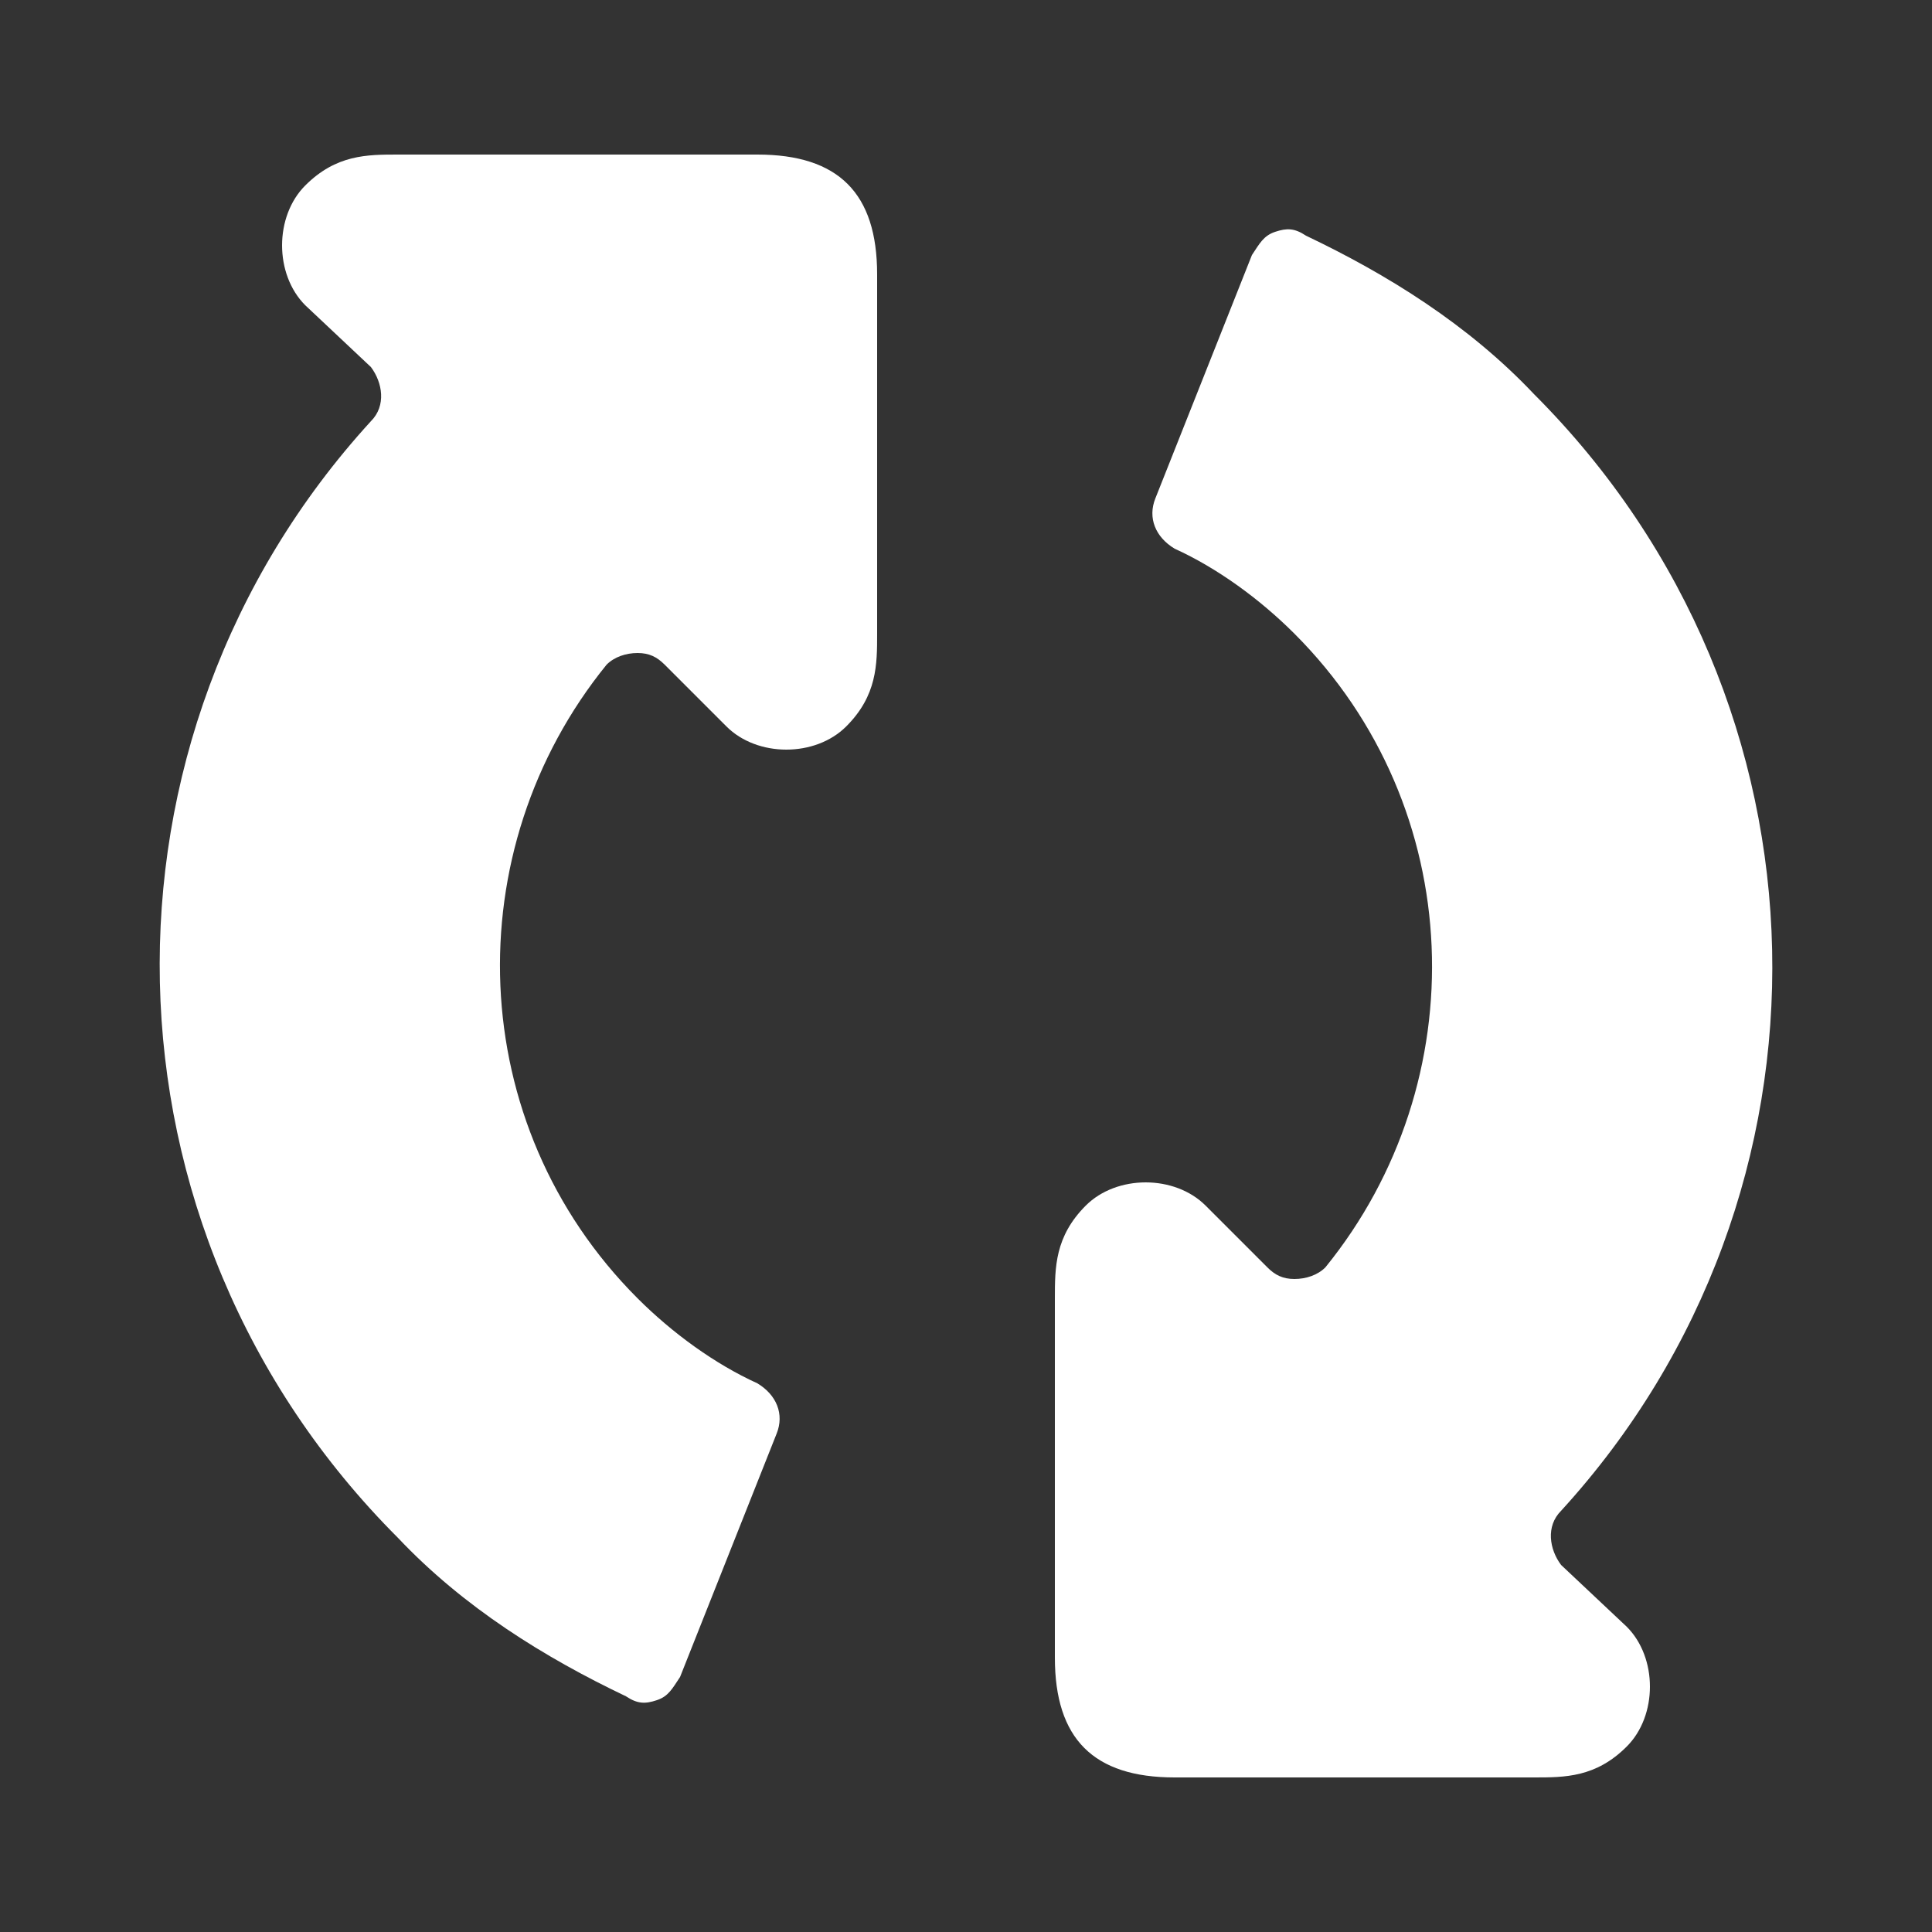 <?xml version="1.0" encoding="UTF-8"?>
<!DOCTYPE svg PUBLIC "-//W3C//DTD SVG 1.1//EN" "http://www.w3.org/Graphics/SVG/1.1/DTD/svg11.dtd">

<svg xmlns="http://www.w3.org/2000/svg" xml:space="preserve" width="100%" height="100%" version="1.1" style="shape-rendering:geometricPrecision; text-rendering:geometricPrecision; image-rendering:optimizeQuality; fill-rule:evenodd; clip-rule:evenodd"
viewBox="0 0 500 500"
 xmlns:xlink="http://www.w3.org/1999/xlink">
 <rect x="0" y="0" width="500" height="500" fill="#333333" stroke="none"/>
 <defs>
  <style type="text/css">
   <![CDATA[
    .fil0 {fill:#FFFFFF}
   ]]>
  </style>
 </defs>
 <g id="Layer_x0020_1">
  <path class="fil0" d="M304 460l93 0c8,0 16,0 24,-8 8,-8 8,-23 0,-31l-17 -16c-3,-4 -4,-10 0,-14 75,-82 73,-209 -7,-289 -17,-18 -38,-31 -59,-41 -3,-2 -5,-2 -8,-1 -3,1 -4,3 -6,6l-25 63c-2,5 0,10 5,13 11,5 22,13 31,22 45,45 47,116 8,164 -2,2 -5,3 -8,3 -3,0 -5,-1 -7,-3l-16 -16c-8,-8 -23,-8 -31,0 -8,8 -8,16 -8,24l0 93c0,21 10,31 31,31z"/>
  <path class="fil0" d="M196 40l-93 0c-8,0 -16,0 -24,8 -8,8 -8,23 0,31l17 16c3,4 4,10 0,14 -75,82 -73,209 7,289 17,18 38,31 59,41 3,2 5,2 8,1 3,-1 4,-3 6,-6l25 -63c2,-5 0,-10 -5,-13 -11,-5 -22,-13 -31,-22 -45,-45 -47,-116 -8,-164 2,-2 5,-3 8,-3 3,0 5,1 7,3l16 16c8,8 23,8 31,0 8,-8 8,-16 8,-24l0 -93c0,-21 -10,-31 -31,-31z"/>
 </g>
</svg>
